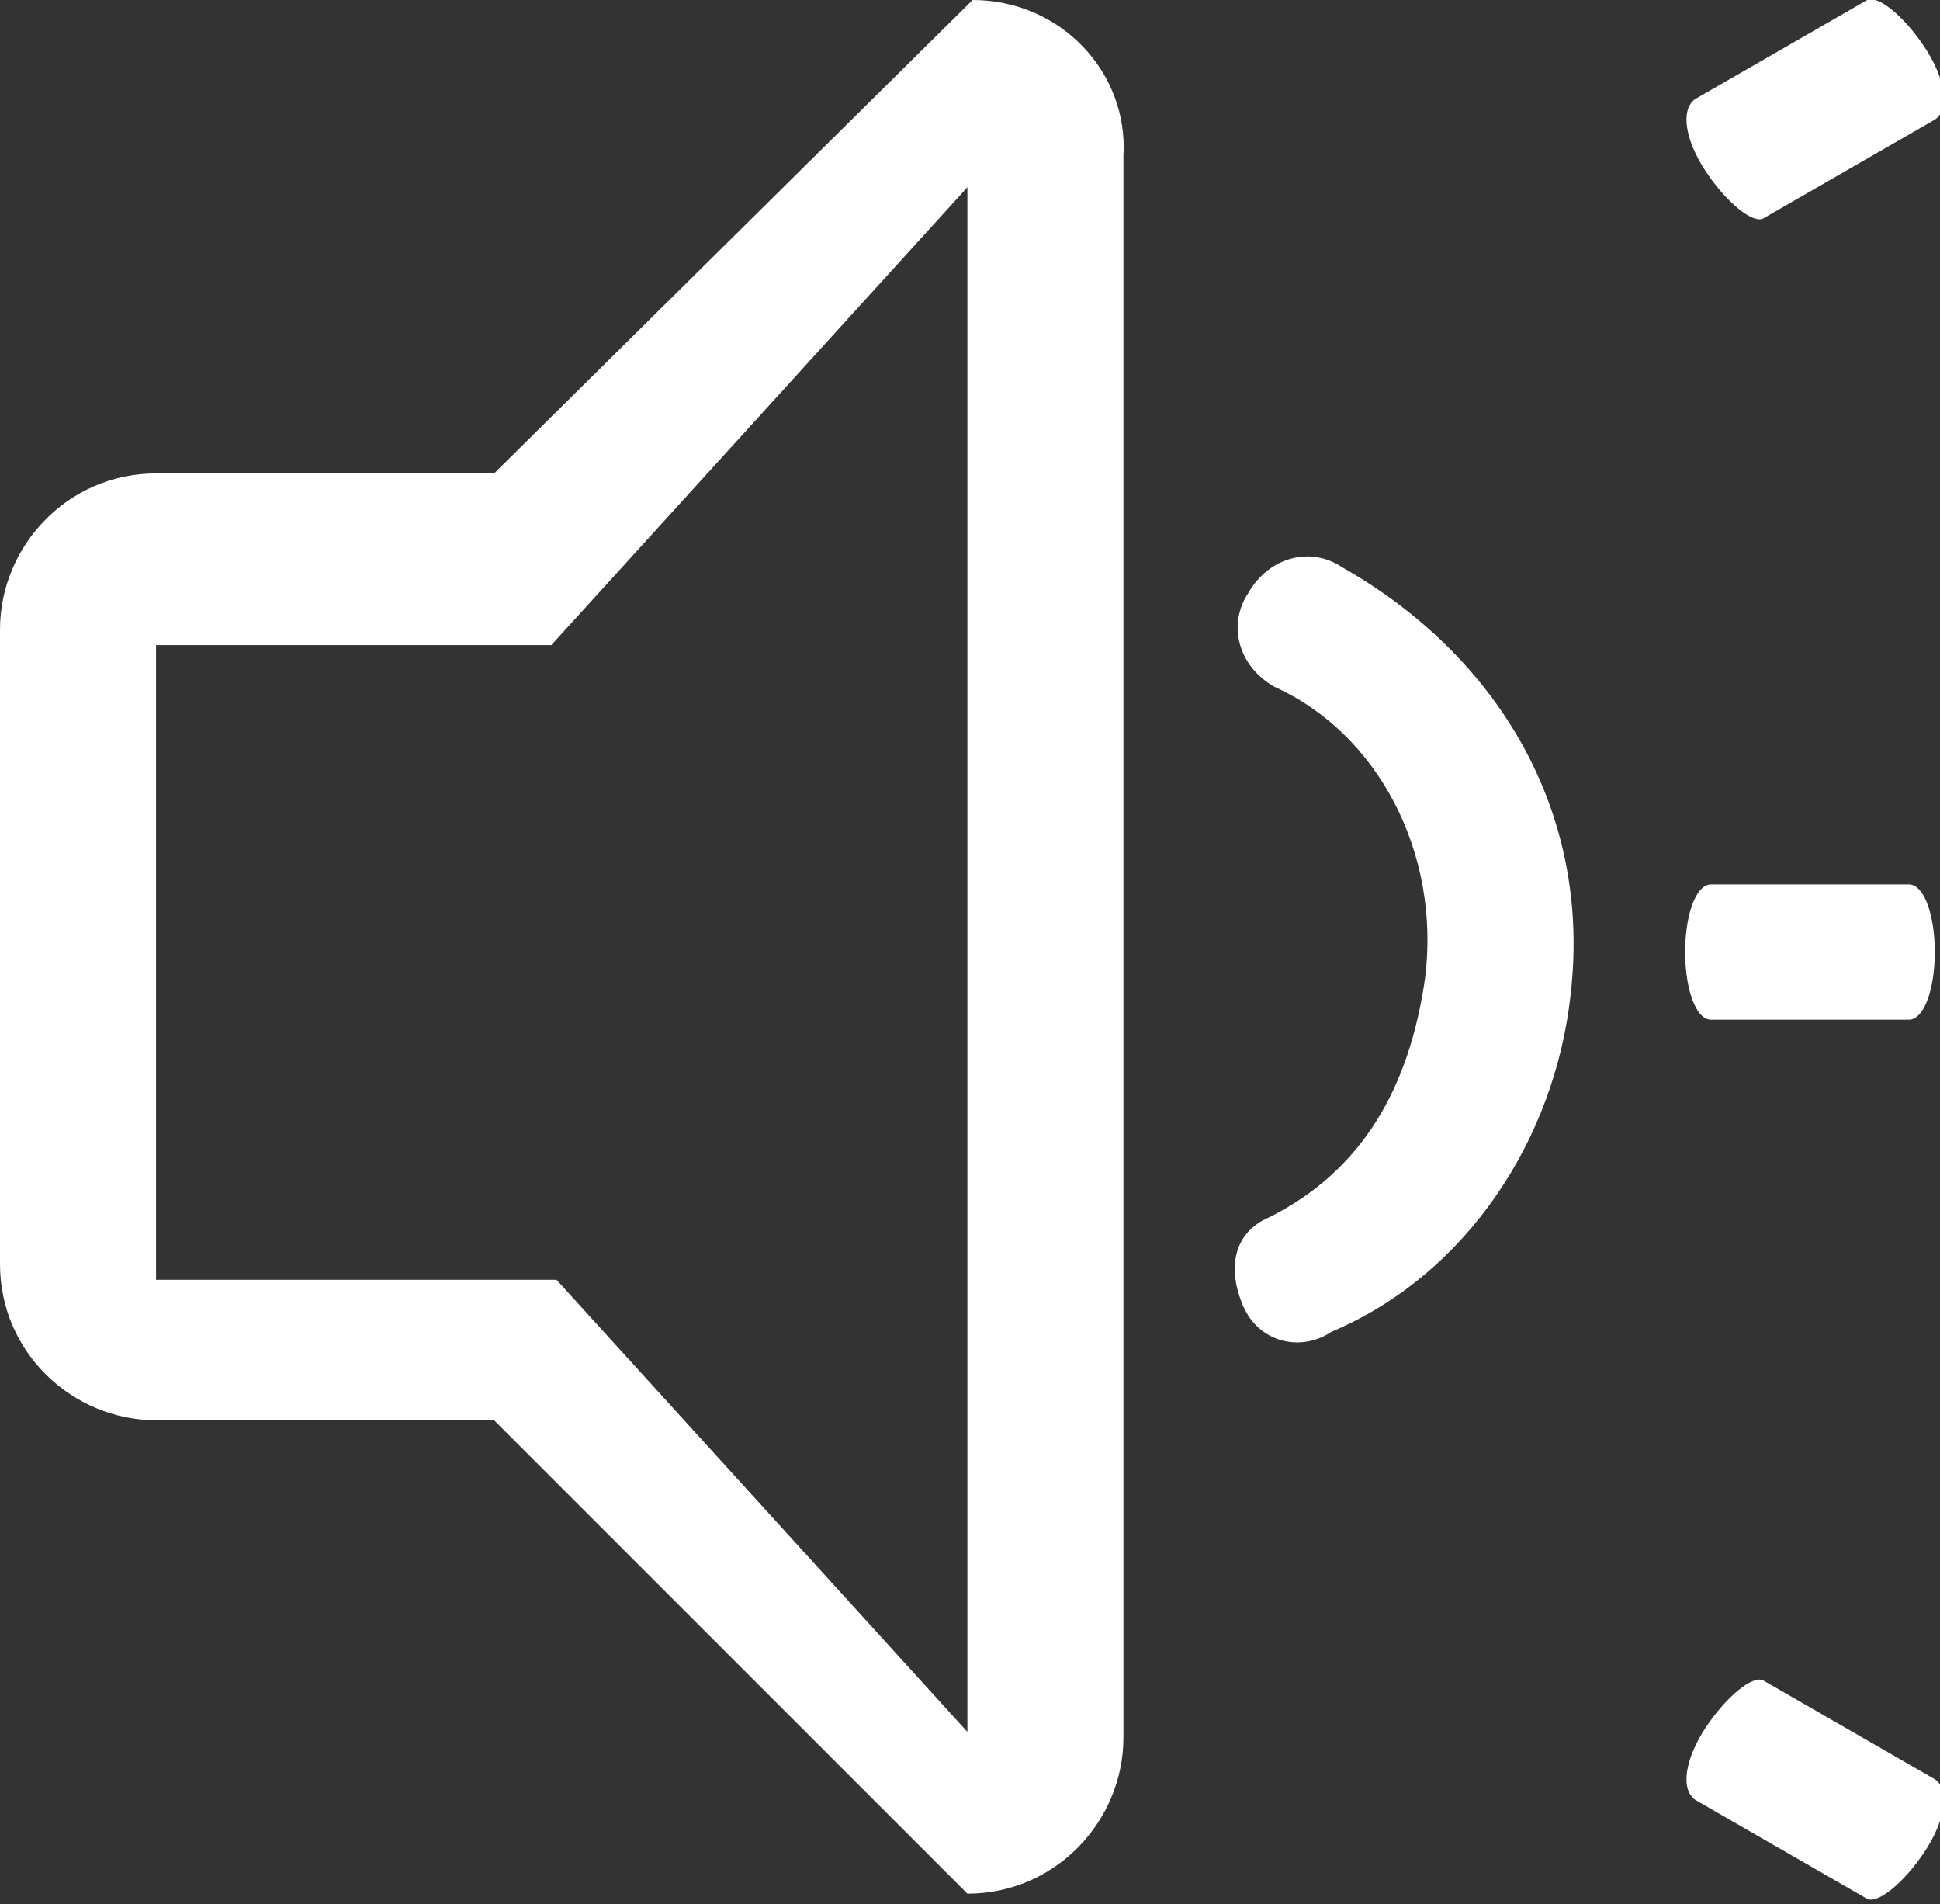 <!-- Generator: Adobe Illustrator 21.0.0, SVG Export Plug-In  -->
<svg version="1.1"
	 xmlns="http://www.w3.org/2000/svg" xmlns:xlink="http://www.w3.org/1999/xlink" xmlns:a="http://ns.adobe.com/AdobeSVGViewerExtensions/3.0/"
	 x="0px" y="0px" width="37.3px" height="36.6px" viewBox="0 0 37.3 36.6" style="enable-background:new 0 0 37.3 36.6;"
	 xml:space="preserve">
<rect x="0" y="0" width="37.3" height="36.6" fill="#333333" stroke="none"/>
<style type="text/css">
	.st0{fill:#FFFFFF;}
</style>
<defs>
</defs>
<path class="st0" d="M18.7,0L9.5,9.1H3c-1.7,0-3,1.4-3,3v12.2c0,1.7,1.4,3,3,3h6.5l9.1,9.1c1.7,0,3-1.4,3-3V3
	C21.7,1.4,20.4,0,18.7,0L18.7,0z M18.7,33.4l-8-8.8H3V12.4h7.6l8-8.8V33.4L18.7,33.4z M36.7,19.6c0.3,0,0.5-0.6,0.5-1.3
	c0-0.7-0.2-1.3-0.5-1.3h-3.8c-0.3,0-0.5,0.6-0.5,1.3c0,0.7,0.2,1.3,0.5,1.3H36.7z M37.2,2.3c0.3-0.2,0.2-0.8-0.2-1.4
	c-0.4-0.6-0.9-1-1.1-0.9l-3.3,1.9c-0.3,0.2-0.2,0.8,0.2,1.4c0.4,0.6,0.9,1,1.1,0.9L37.2,2.3z M37.2,34.2c0.3,0.2,0.2,0.8-0.2,1.4
	c-0.4,0.6-0.9,1-1.1,0.9l-3.3-1.9c-0.3-0.2-0.2-0.8,0.2-1.4c0.4-0.6,0.9-1,1.1-0.9L37.2,34.2z M23.9,25.1c-0.3-0.7-0.2-1.4,0.5-1.7
	c1.8-0.9,2.7-2.5,3-4.6c0.3-2.4-0.9-4.7-2.9-5.6c-0.7-0.4-0.9-1.2-0.5-1.8c0.4-0.7,1.2-0.9,1.8-0.5c3,1.7,4.8,4.7,4.4,8.2
	c-0.3,2.8-2,5.4-4.6,6.5C25,26,24.2,25.8,23.9,25.1L23.9,25.1z M23.9,25.1"/>
</svg>
